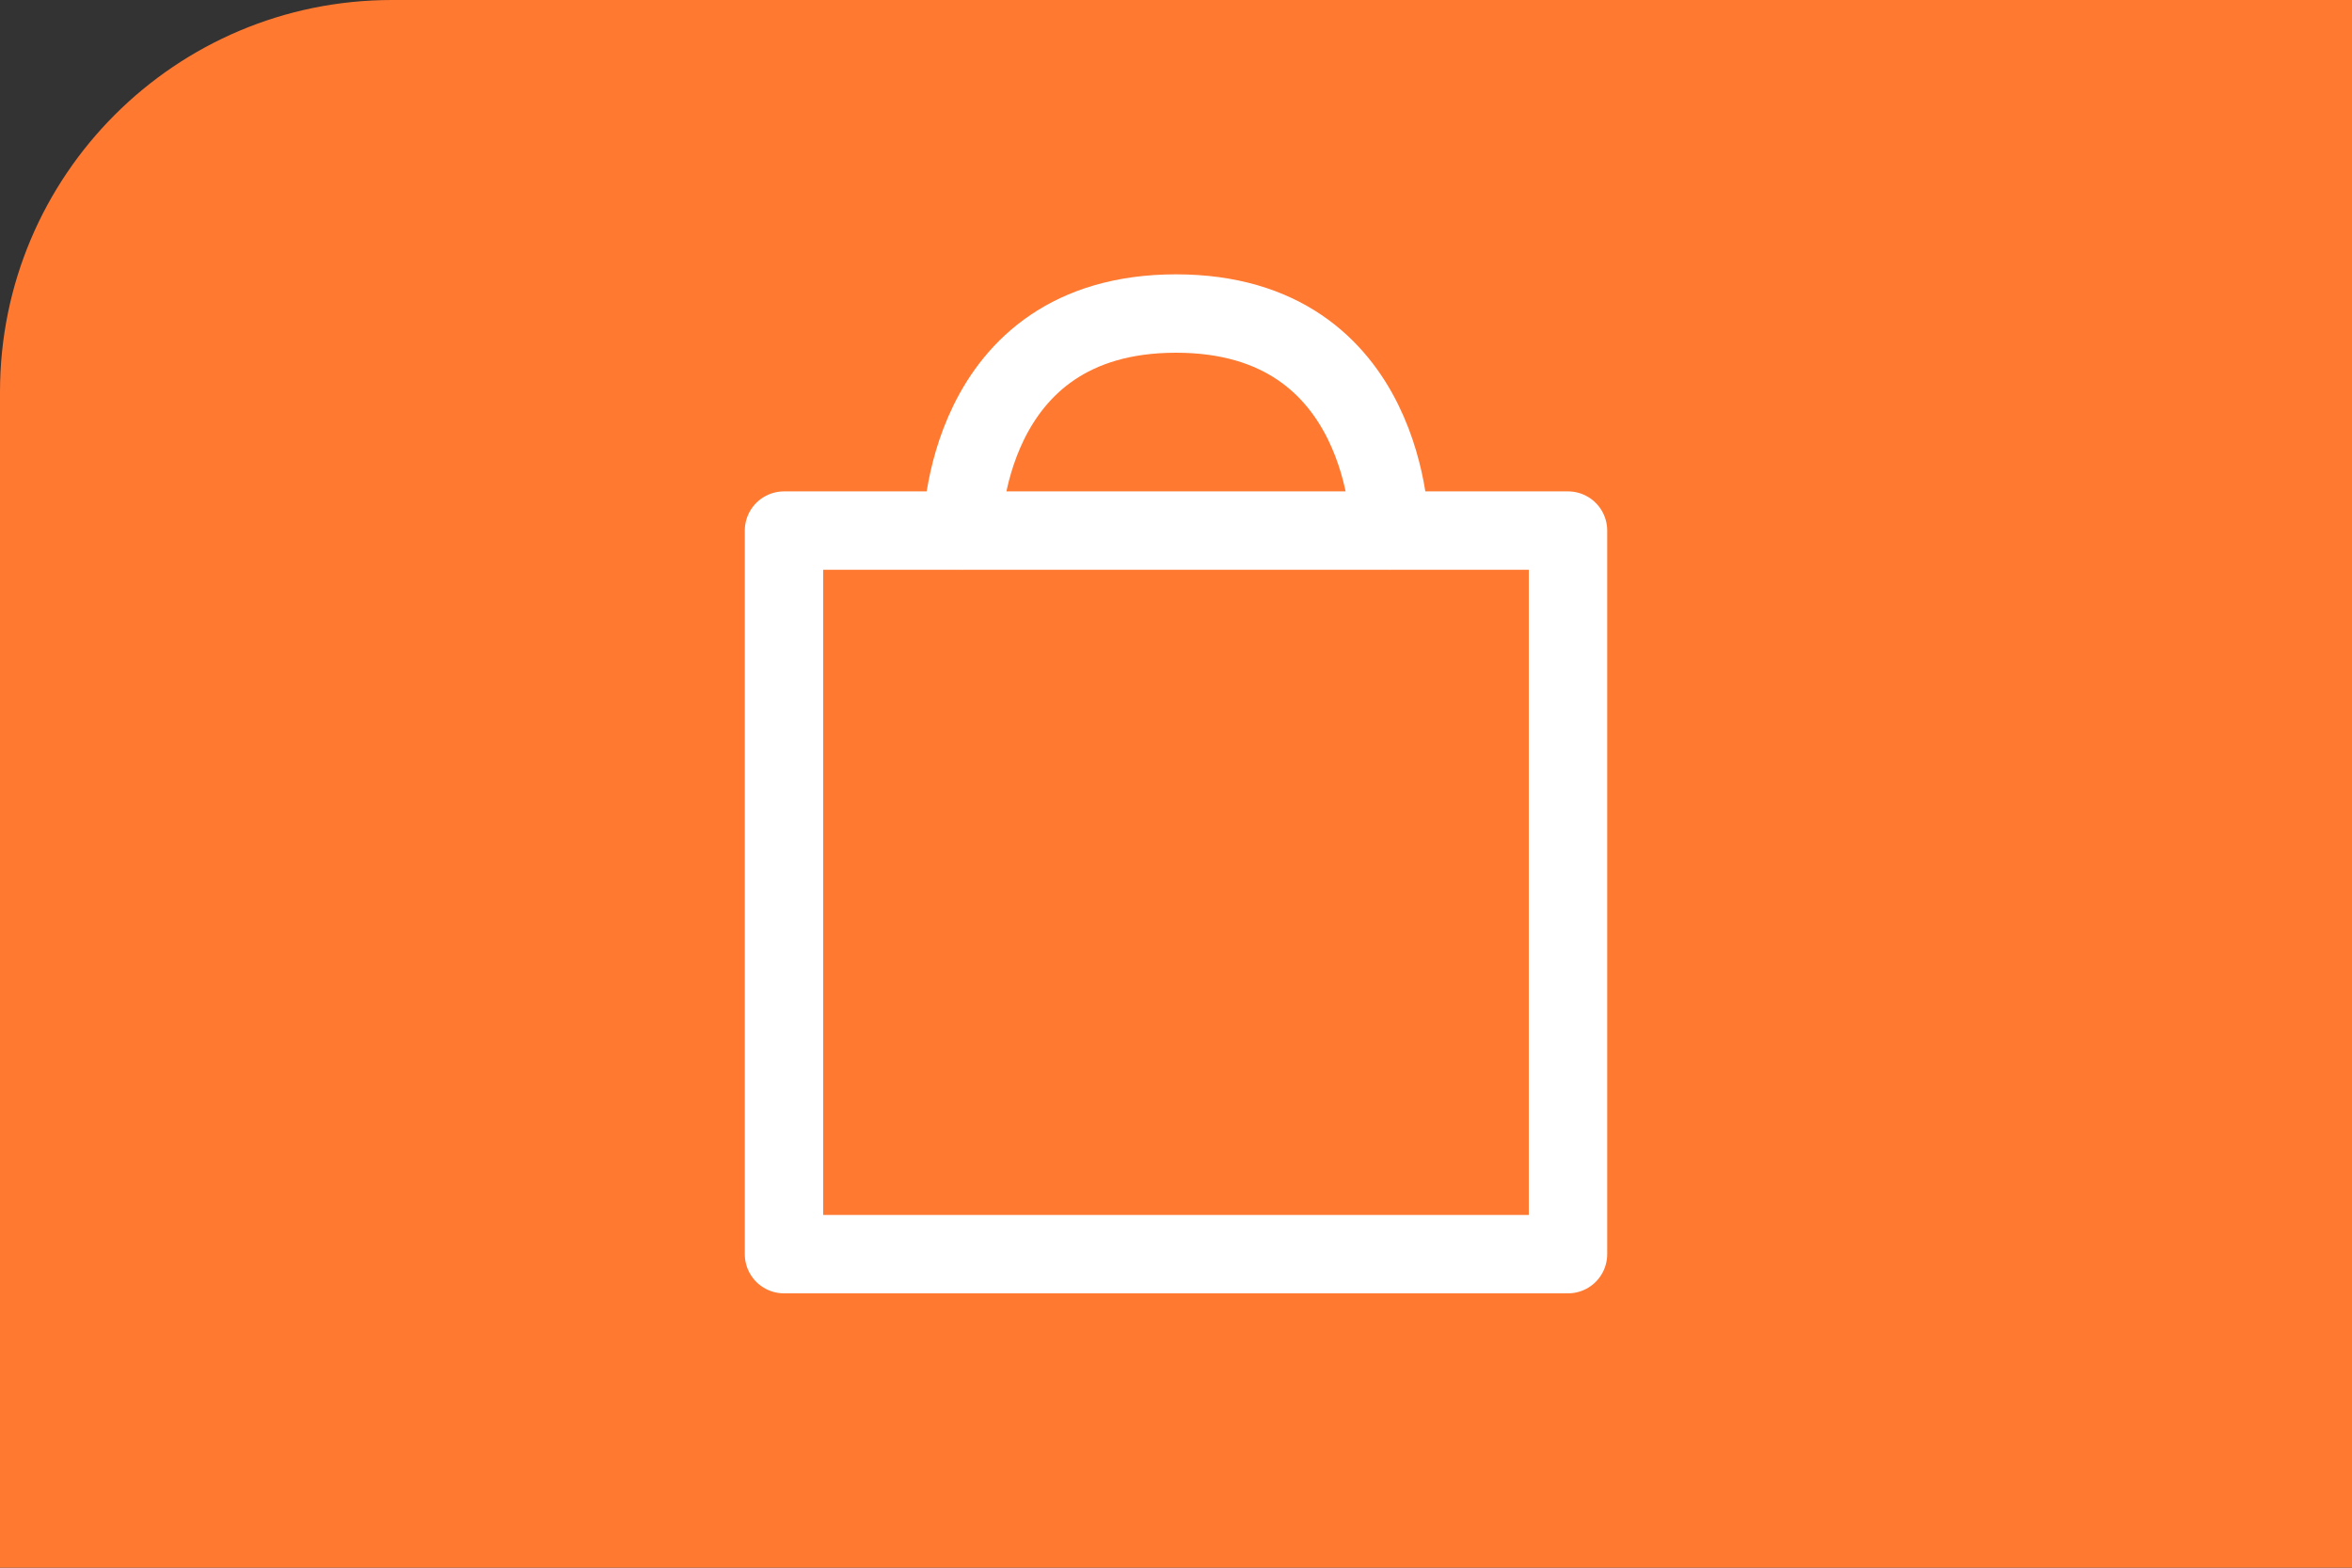 <svg width="60" height="40" fill="none" xmlns="http://www.w3.org/2000/svg"><rect width="100%" height="100%" fill="#333333" stroke="none"/><path d="M0 10C0 4.477 4.477 0 10 0h50v40H0V10z" fill="#FF7931"/><path d="M20 13.539V32h20V13.538H20zm4.546 0S24.546 8 30 8c5.455 0 5.455 5.539 5.455 5.539" fill="#FF7931"/><path d="M24.546 13.539S24.546 8 30 8c5.455 0 5.455 5.539 5.455 5.539m-15.455 0V32h20V13.538H20z" stroke="#fff" stroke-width="2" stroke-linecap="round" stroke-linejoin="round"/></svg>
